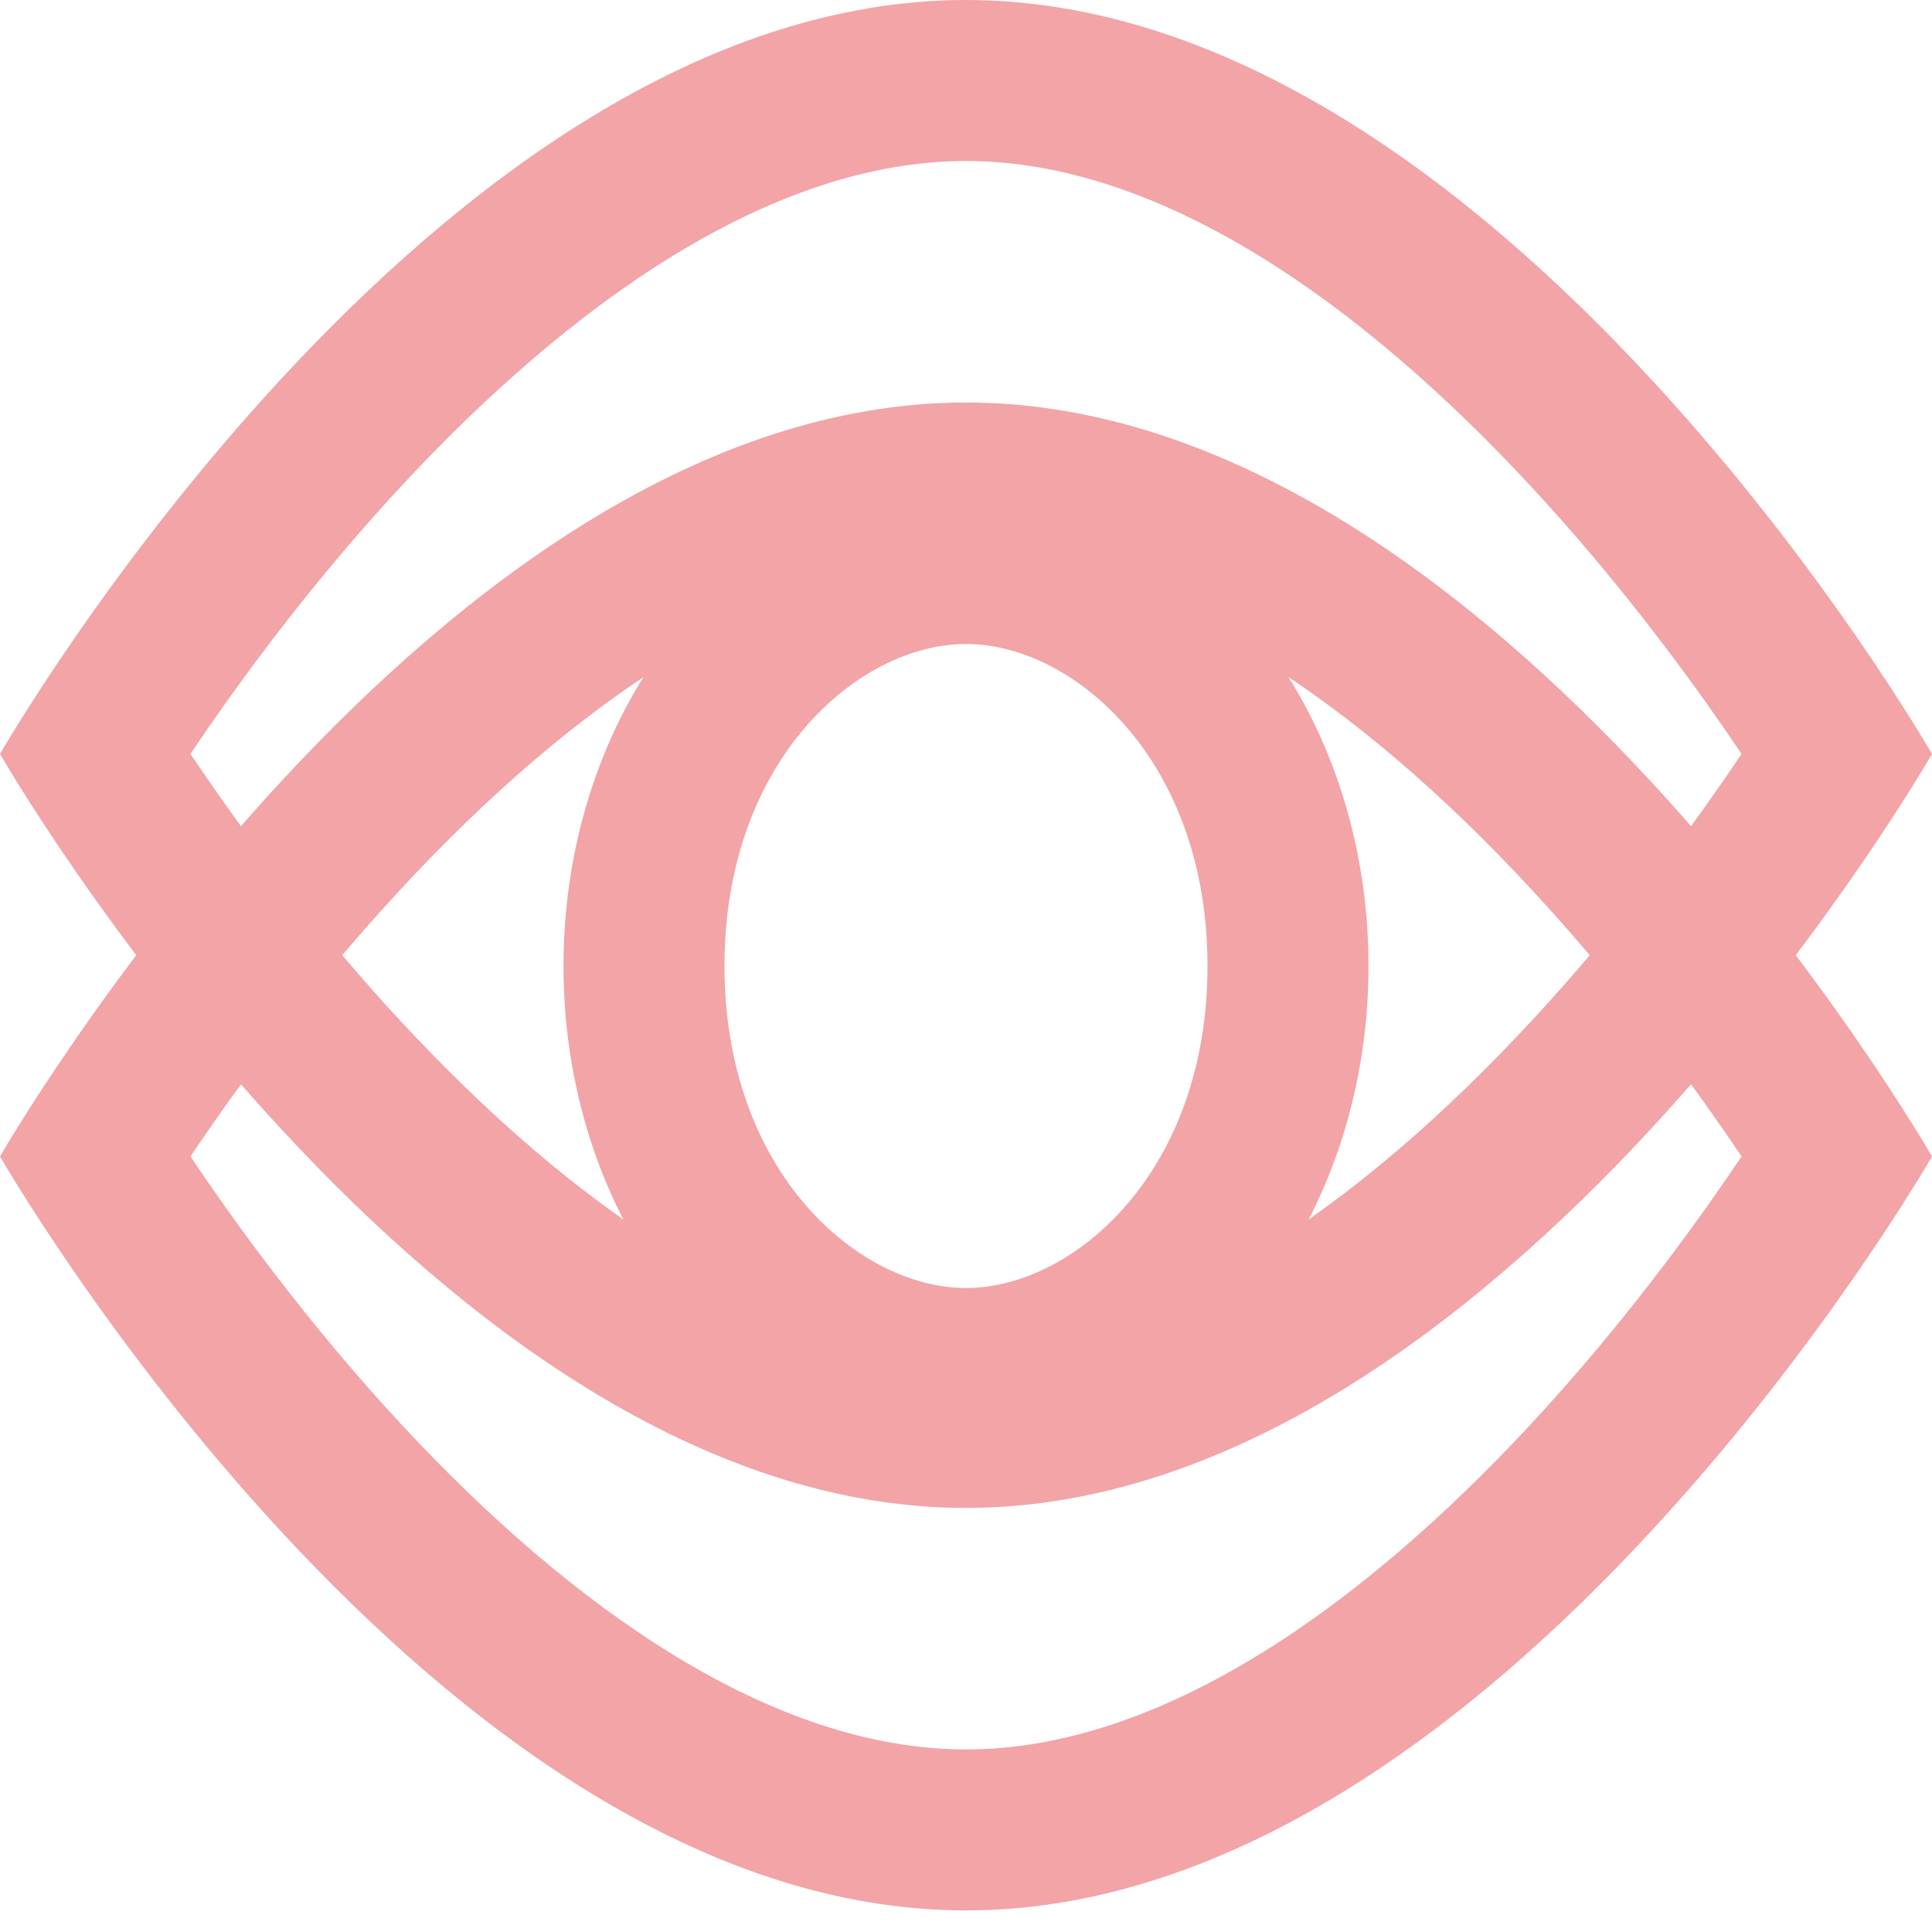 <svg width="24" height="24" viewBox="0 0 24 24" fill="none" xmlns="http://www.w3.org/2000/svg">
<path fill-rule="evenodd" clip-rule="evenodd" d="M0 14.366C0 14.366 5.373 23.732 12 23.732C18.627 23.732 24 14.366 24 14.366C24 14.366 18.627 5 12 5C5.373 5 0 14.366 0 14.366ZM2.366 14.366C2.435 14.468 2.509 14.577 2.588 14.692C3.158 15.516 3.977 16.607 4.981 17.689C7.088 19.96 9.579 21.732 12 21.732C14.421 21.732 16.912 19.96 19.019 17.689C20.023 16.607 20.842 15.516 21.412 14.692C21.491 14.577 21.565 14.468 21.634 14.366C21.565 14.263 21.491 14.154 21.412 14.04C20.842 13.216 20.023 12.125 19.019 11.043C16.912 8.771 14.421 7 12 7C9.579 7 7.088 8.771 4.981 11.043C3.977 12.125 3.158 13.216 2.588 14.04C2.509 14.154 2.435 14.263 2.366 14.366Z" fill="#F2A4A7"/>
<path fill-rule="evenodd" clip-rule="evenodd" d="M0 9.366C0 9.366 5.373 18.732 12 18.732C18.627 18.732 24 9.366 24 9.366C24 9.366 18.627 0 12 0C5.373 0 0 9.366 0 9.366ZM2.366 9.366C2.435 9.468 2.509 9.577 2.588 9.692C3.158 10.516 3.977 11.607 4.981 12.689C7.088 14.96 9.579 16.732 12 16.732C14.421 16.732 16.912 14.96 19.019 12.689C20.023 11.607 20.842 10.516 21.412 9.692C21.491 9.577 21.565 9.468 21.634 9.366C21.565 9.263 21.491 9.154 21.412 9.04C20.842 8.216 20.023 7.125 19.019 6.043C16.912 3.771 14.421 2 12 2C9.579 2 7.088 3.771 4.981 6.043C3.977 7.125 3.158 8.216 2.588 9.04C2.509 9.154 2.435 9.263 2.366 9.366Z" fill="#F2A4A7"/>
<path fill-rule="evenodd" clip-rule="evenodd" d="M12 16C13.331 16 15 14.566 15 12C15 9.434 13.331 8 12 8C10.669 8 9 9.434 9 12C9 14.566 10.669 16 12 16ZM12 18C14.761 18 17 15.314 17 12C17 8.686 14.761 6 12 6C9.239 6 7 8.686 7 12C7 15.314 9.239 18 12 18Z" fill="#F2A4A7"/>
</svg>
